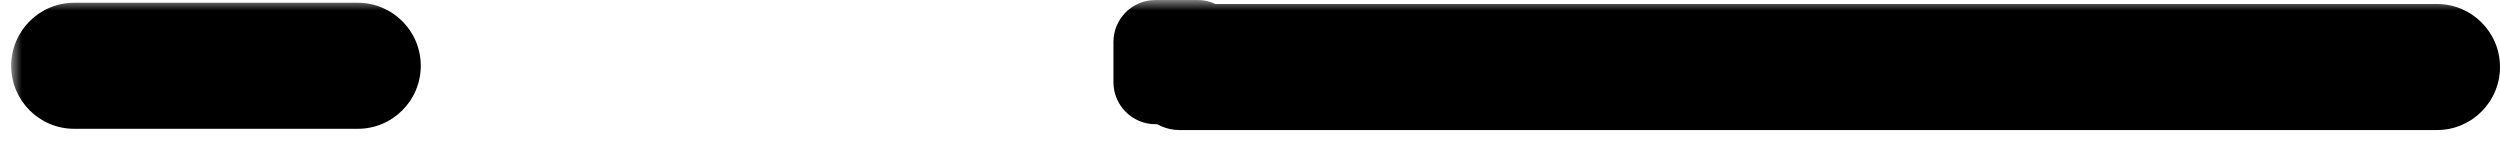 <svg width="119" height="7" viewBox="0 0 119 7" fill="none" xmlns="http://www.w3.org/2000/svg">
<mask id="path-1-outside-1_0_83" maskUnits="userSpaceOnUse" x="0.532" y="0" width="119" height="7" fill="black">
<rect fill="white" x="0.532" width="119" height="7"/>
<path fill-rule="evenodd" clip-rule="evenodd" d="M55 3.912C55 3.912 55 3.912 55 3.912L55.861 3.912C55.938 3.912 56 3.974 56 4.051V4.051C56 4.127 56.062 4.19 56.139 4.19L57.159 4.19L116 4.19C116.552 4.19 117 3.742 117 3.19C117 2.637 116.552 2.19 116 2.19L57.159 2.19L57.001 2.19C57.001 2.19 57 2.189 57 2.188V2.188V2.185V2.18V2.179V2.174V2.173V2.168V2.166V2.162V2.158V2.156V2.151V2.151V2.145V2.145V2.14V2.138V2.135V2.131V2.129V2.125V2.124V2.119V2.119V2.114V2.113V2.109V2.107V2.105V2.102V2.1V2.096V2.095V2.091V2.091V2.087V2.086V2.082V2.081V2.078V2.076V2.074V2.071V2.07V2.067V2.066V2.062V2.062V2.059V2.058V2.055V2.054V2.052V2.05V2.048V2.046V2.045V2.043V2.042V2.039V2.039V2.036V2.036V2.033V2.033V2.03V2.03V2.028V2.027V2.025V2.024V2.023V2.022V2.021V2.019V2.018V2.017V2.016V2.015V2.014V2.013V2.013V2.011V2.011V2.009V2.009V2.008V2.008V2.007V2.007V2.005V2.005V2.004V2.004V2.003V2.003V2.002V2.002V2.002V2.002V2.001V2.001V2.001V2.001V2V2V2V2V2C57 2 57 2 57 2L56 2L55 2C55 2 55 2 55 2V2V2V2V2V2.001V2.001V2.001V2.001V2.002V2.002V2.002V2.002V2.003V2.003V2.004V2.004V2.005V2.005V2.007V2.007V2.008V2.008V2.009V2.009V2.011V2.011V2.013V2.013V2.014V2.015V2.016V2.017V2.018V2.019V2.021V2.022V2.023V2.024V2.025V2.027V2.028V2.03V2.03V2.033V2.033V2.036V2.036V2.039V2.039V2.042V2.043V2.045V2.046V2.048V2.05V2.052V2.054V2.055V2.058V2.059V2.062V2.062V2.066V2.067V2.07V2.071V2.074V2.076V2.078V2.081V2.082V2.086V2.087V2.091V2.091V2.095V2.096V2.1V2.102V2.105V2.107V2.109V2.113V2.114V2.119V2.119V2.124V2.125V2.129V2.131V2.135V2.138V2.14V2.145V2.145V2.151V2.151V2.156V2.158V2.162V2.166V2.168V2.173V2.174V2.179V2.18V2.185V2.188V2.191V2.196V2.198V2.204V2.204V2.21V2.212V2.216V2.221V2.223V2.229V2.229V2.236V2.238V2.243V2.247V2.249V2.256V2.256V2.263V2.265V2.27V2.275V2.277V2.284V2.284V2.291V2.294V2.298V2.304V2.306V2.313V2.315V2.321V2.325V2.328V2.336V2.336V2.343V2.346V2.351V2.357V2.358V2.366V2.368V2.374V2.38V2.382V2.39V2.391V2.398V2.403V2.406V2.414V2.415V2.422V2.427V2.43V2.439V2.439V2.447V2.452V2.455V2.464V2.465V2.472V2.478V2.481V2.489V2.491V2.498V2.504V2.506V2.515V2.518V2.524V2.531V2.533V2.541V2.545V2.55V2.559V2.559V2.568V2.574V2.577V2.586V2.588V2.595V2.603V2.604V2.613V2.618V2.622V2.631V2.633V2.64V2.649V2.65V2.659V2.664V2.668V2.677V2.68V2.687V2.696V2.696V2.705V2.712V2.715V2.724V2.729V2.734V2.743V2.745V2.752V2.762V2.762V2.771V2.779V2.781V2.79V2.797V2.8V2.81V2.814V2.819V2.829V2.832V2.838V2.848V2.85V2.858V2.867V2.868V2.877V2.886V2.886V2.896V2.905V2.906V2.915V2.924V2.925V2.935V2.943V2.944V2.954V2.962V2.964V2.973V2.982V2.983V2.993V3.001V3.002V3.012V3.021V3.022V3.031V3.041V3.042V3.051V3.06V3.062V3.07V3.08V3.083V3.089V3.099V3.104V3.108V3.118V3.125V3.127V3.137V3.146V3.146V3.156V3.165V3.168V3.175V3.184V3.19V3.194V3.203V3.206V3.212V3.222V3.222V3.231V3.238V3.24V3.25V3.254V3.259V3.268V3.269V3.277V3.285V3.286V3.295V3.3V3.305V3.314V3.314V3.323V3.329V3.332V3.341V3.344V3.35V3.358V3.358V3.367V3.372V3.376V3.385V3.386V3.394V3.399V3.402V3.411V3.413V3.419V3.426V3.428V3.437V3.439V3.445V3.452V3.453V3.462V3.465V3.47V3.477V3.478V3.487V3.489V3.495V3.501V3.503V3.511V3.513V3.519V3.525V3.527V3.535V3.536V3.543V3.548V3.551V3.558V3.559V3.566V3.57V3.574V3.58V3.581V3.589V3.591V3.596V3.601V3.603V3.611V3.611V3.618V3.621V3.625V3.631V3.632V3.639V3.641V3.646V3.65V3.653V3.659V3.66V3.667V3.668V3.673V3.677V3.68V3.686V3.687V3.693V3.695V3.699V3.703V3.706V3.711V3.712V3.718V3.719V3.724V3.727V3.73V3.734V3.736V3.742V3.742V3.748V3.749V3.753V3.756V3.759V3.763V3.765V3.77V3.77V3.775V3.776V3.781V3.783V3.786V3.789V3.791V3.795V3.796V3.801V3.801V3.805V3.807V3.81V3.812V3.815V3.818V3.819V3.823V3.824V3.828V3.828V3.832V3.833V3.836V3.838V3.84V3.843V3.844V3.847V3.848V3.851V3.852V3.855V3.856V3.859V3.86V3.862V3.863V3.866V3.867V3.869V3.871V3.872V3.874V3.875V3.877V3.878V3.88V3.881V3.883V3.886V3.886V3.888V3.889V3.891V3.891V3.893V3.894V3.895V3.896V3.897V3.898V3.899V3.9V3.9V3.901V3.902V3.903V3.904V3.905V3.905V3.906V3.906V3.907V3.907V3.908V3.908V3.909V3.909V3.91V3.91V3.911V3.911V3.911V3.912V3.912V3.912ZM3.532 2.131C2.98 2.131 2.532 2.579 2.532 3.131C2.532 3.683 2.98 4.131 3.532 4.131H17.029C17.582 4.131 18.029 3.683 18.029 3.131C18.029 2.579 17.582 2.131 17.029 2.131H3.532Z"/>
</mask>
<path fill-rule="evenodd" clip-rule="evenodd" d="M55 3.912C55 3.912 55 3.912 55 3.912L55.861 3.912C55.938 3.912 56 3.974 56 4.051V4.051C56 4.127 56.062 4.19 56.139 4.19L57.159 4.19L116 4.19C116.552 4.19 117 3.742 117 3.19C117 2.637 116.552 2.19 116 2.19L57.159 2.19L57.001 2.19C57.001 2.19 57 2.189 57 2.188V2.188V2.185V2.18V2.179V2.174V2.173V2.168V2.166V2.162V2.158V2.156V2.151V2.151V2.145V2.145V2.14V2.138V2.135V2.131V2.129V2.125V2.124V2.119V2.119V2.114V2.113V2.109V2.107V2.105V2.102V2.1V2.096V2.095V2.091V2.091V2.087V2.086V2.082V2.081V2.078V2.076V2.074V2.071V2.07V2.067V2.066V2.062V2.062V2.059V2.058V2.055V2.054V2.052V2.05V2.048V2.046V2.045V2.043V2.042V2.039V2.039V2.036V2.036V2.033V2.033V2.03V2.03V2.028V2.027V2.025V2.024V2.023V2.022V2.021V2.019V2.018V2.017V2.016V2.015V2.014V2.013V2.013V2.011V2.011V2.009V2.009V2.008V2.008V2.007V2.007V2.005V2.005V2.004V2.004V2.003V2.003V2.002V2.002V2.002V2.002V2.001V2.001V2.001V2.001V2V2V2V2V2C57 2 57 2 57 2L56 2L55 2C55 2 55 2 55 2V2V2V2V2V2.001V2.001V2.001V2.001V2.002V2.002V2.002V2.002V2.003V2.003V2.004V2.004V2.005V2.005V2.007V2.007V2.008V2.008V2.009V2.009V2.011V2.011V2.013V2.013V2.014V2.015V2.016V2.017V2.018V2.019V2.021V2.022V2.023V2.024V2.025V2.027V2.028V2.03V2.03V2.033V2.033V2.036V2.036V2.039V2.039V2.042V2.043V2.045V2.046V2.048V2.05V2.052V2.054V2.055V2.058V2.059V2.062V2.062V2.066V2.067V2.07V2.071V2.074V2.076V2.078V2.081V2.082V2.086V2.087V2.091V2.091V2.095V2.096V2.1V2.102V2.105V2.107V2.109V2.113V2.114V2.119V2.119V2.124V2.125V2.129V2.131V2.135V2.138V2.14V2.145V2.145V2.151V2.151V2.156V2.158V2.162V2.166V2.168V2.173V2.174V2.179V2.18V2.185V2.188V2.191V2.196V2.198V2.204V2.204V2.21V2.212V2.216V2.221V2.223V2.229V2.229V2.236V2.238V2.243V2.247V2.249V2.256V2.256V2.263V2.265V2.27V2.275V2.277V2.284V2.284V2.291V2.294V2.298V2.304V2.306V2.313V2.315V2.321V2.325V2.328V2.336V2.336V2.343V2.346V2.351V2.357V2.358V2.366V2.368V2.374V2.38V2.382V2.39V2.391V2.398V2.403V2.406V2.414V2.415V2.422V2.427V2.43V2.439V2.439V2.447V2.452V2.455V2.464V2.465V2.472V2.478V2.481V2.489V2.491V2.498V2.504V2.506V2.515V2.518V2.524V2.531V2.533V2.541V2.545V2.55V2.559V2.559V2.568V2.574V2.577V2.586V2.588V2.595V2.603V2.604V2.613V2.618V2.622V2.631V2.633V2.64V2.649V2.65V2.659V2.664V2.668V2.677V2.68V2.687V2.696V2.696V2.705V2.712V2.715V2.724V2.729V2.734V2.743V2.745V2.752V2.762V2.762V2.771V2.779V2.781V2.79V2.797V2.8V2.81V2.814V2.819V2.829V2.832V2.838V2.848V2.85V2.858V2.867V2.868V2.877V2.886V2.886V2.896V2.905V2.906V2.915V2.924V2.925V2.935V2.943V2.944V2.954V2.962V2.964V2.973V2.982V2.983V2.993V3.001V3.002V3.012V3.021V3.022V3.031V3.041V3.042V3.051V3.06V3.062V3.07V3.08V3.083V3.089V3.099V3.104V3.108V3.118V3.125V3.127V3.137V3.146V3.146V3.156V3.165V3.168V3.175V3.184V3.19V3.194V3.203V3.206V3.212V3.222V3.222V3.231V3.238V3.24V3.25V3.254V3.259V3.268V3.269V3.277V3.285V3.286V3.295V3.3V3.305V3.314V3.314V3.323V3.329V3.332V3.341V3.344V3.35V3.358V3.358V3.367V3.372V3.376V3.385V3.386V3.394V3.399V3.402V3.411V3.413V3.419V3.426V3.428V3.437V3.439V3.445V3.452V3.453V3.462V3.465V3.47V3.477V3.478V3.487V3.489V3.495V3.501V3.503V3.511V3.513V3.519V3.525V3.527V3.535V3.536V3.543V3.548V3.551V3.558V3.559V3.566V3.57V3.574V3.58V3.581V3.589V3.591V3.596V3.601V3.603V3.611V3.611V3.618V3.621V3.625V3.631V3.632V3.639V3.641V3.646V3.65V3.653V3.659V3.66V3.667V3.668V3.673V3.677V3.68V3.686V3.687V3.693V3.695V3.699V3.703V3.706V3.711V3.712V3.718V3.719V3.724V3.727V3.73V3.734V3.736V3.742V3.742V3.748V3.749V3.753V3.756V3.759V3.763V3.765V3.77V3.77V3.775V3.776V3.781V3.783V3.786V3.789V3.791V3.795V3.796V3.801V3.801V3.805V3.807V3.81V3.812V3.815V3.818V3.819V3.823V3.824V3.828V3.828V3.832V3.833V3.836V3.838V3.84V3.843V3.844V3.847V3.848V3.851V3.852V3.855V3.856V3.859V3.86V3.862V3.863V3.866V3.867V3.869V3.871V3.872V3.874V3.875V3.877V3.878V3.88V3.881V3.883V3.886V3.886V3.888V3.889V3.891V3.891V3.893V3.894V3.895V3.896V3.897V3.898V3.899V3.9V3.9V3.901V3.902V3.903V3.904V3.905V3.905V3.906V3.906V3.907V3.907V3.908V3.908V3.909V3.909V3.91V3.91V3.911V3.911V3.911V3.912V3.912V3.912ZM3.532 2.131C2.98 2.131 2.532 2.579 2.532 3.131C2.532 3.683 2.98 4.131 3.532 4.131H17.029C17.582 4.131 18.029 3.683 18.029 3.131C18.029 2.579 17.582 2.131 17.029 2.131H3.532Z" fill="black"/>
<path d="M57.159 4.19L57.159 2.19L57.159 2.19L57.159 4.19ZM116 4.19L116 2.19L116 2.19L116 4.19ZM116 2.19L116 0.19L116 2.19ZM57.159 2.19L57.159 0.19L57.159 0.19L57.159 2.19ZM56 2L56 4L56 4L56 2ZM55 2L55 1.98033e-09L55 2ZM57.001 2.19L57.001 0.19L57.001 2.19ZM57 2L57 1.98018e-09L57 2ZM56.139 4.19L56.139 2.19L56.139 4.19ZM55 3.912L55 5.912L55 3.912ZM55.861 1.912L55 1.912L55 5.912L55.861 5.912L55.861 1.912ZM57.159 2.19L56.139 2.19L56.139 6.19L57.159 6.19L57.159 2.19ZM116 2.19L57.159 2.19L57.159 6.19L116 6.19L116 2.19ZM115 3.19C115 2.637 115.448 2.19 116 2.19V6.19C117.657 6.19 119 4.846 119 3.19H115ZM116 4.19C115.448 4.19 115 3.742 115 3.19H119C119 1.533 117.657 0.19 116 0.19L116 4.19ZM57.159 4.19L116 4.19L116 0.19L57.159 0.19L57.159 4.19ZM57.001 4.19L57.159 4.19L57.159 0.19L57.001 0.19L57.001 4.19ZM55 2.185V2.188H59V2.185H55ZM55 2.18V2.185H59V2.18H55ZM55 2.179V2.18H59V2.179H55ZM55 2.174V2.179H59V2.174H55ZM55 2.173V2.174H59V2.173H55ZM55 2.168V2.173H59V2.168H55ZM55 2.166V2.168H59V2.166H55ZM55 2.162V2.166H59V2.162H55ZM55 2.158V2.162H59V2.158H55ZM55 2.156V2.158H59V2.156H55ZM55 2.151V2.156H59V2.151H55ZM55 2.151V2.151H59V2.151H55ZM55 2.145V2.151H59V2.145H55ZM55 2.145V2.145H59V2.145H55ZM55 2.14V2.145H59V2.14H55ZM55 2.138V2.14H59V2.138H55ZM55 2.135V2.138H59V2.135H55ZM55 2.131V2.135H59V2.131H55ZM55 2.129V2.131H59V2.129H55ZM55 2.125V2.129H59V2.125H55ZM55 2.124V2.125H59V2.124H55ZM55 2.119V2.124H59V2.119H55ZM55 2.119V2.119H59V2.119H55ZM55 2.114V2.119H59V2.114H55ZM55 2.113V2.114H59V2.113H55ZM55 2.109V2.113H59V2.109H55ZM55 2.107V2.109H59V2.107H55ZM55 2.105V2.107H59V2.105H55ZM55 2.102V2.105H59V2.102H55ZM55 2.1V2.102H59V2.1H55ZM55 2.096V2.1H59V2.096H55ZM55 2.095V2.096H59V2.095H55ZM55 2.091V2.095H59V2.091H55ZM55 2.091V2.091H59V2.091H55ZM55 2.087V2.091H59V2.087H55ZM55 2.086V2.087H59V2.086H55ZM55 2.082V2.086H59V2.082H55ZM55 2.081V2.082H59V2.081H55ZM55 2.078V2.081H59V2.078H55ZM55 2.076V2.078H59V2.076H55ZM55 2.074V2.076H59V2.074H55ZM55 2.071V2.074H59V2.071H55ZM55 2.07V2.071H59V2.07H55ZM55 2.067V2.07H59V2.067H55ZM55 2.066V2.067H59V2.066H55ZM55 2.062V2.066H59V2.062H55ZM55 2.062V2.062H59V2.062H55ZM55 2.059V2.062H59V2.059H55ZM55 2.058V2.059H59V2.058H55ZM55 2.055V2.058H59V2.055H55ZM55 2.054V2.055H59V2.054H55ZM55 2.052V2.054H59V2.052H55ZM55 2.05V2.052H59V2.05H55ZM55 2.048V2.05H59V2.048H55ZM55 2.046V2.048H59V2.046H55ZM55 2.045V2.046H59V2.045H55ZM55 2.043V2.045H59V2.043H55ZM55 2.042V2.043H59V2.042H55ZM55 2.039V2.042H59V2.039H55ZM55 2.039V2.039H59V2.039H55ZM55 2.036V2.039H59V2.036H55ZM55 2.036V2.036H59V2.036H55ZM55 2.033V2.036H59V2.033H55ZM55 2.033V2.033H59V2.033H55ZM55 2.03V2.033H59V2.03H55ZM55 2.03V2.03H59V2.03H55ZM55 2.028V2.03H59V2.028H55ZM55 2.027V2.028H59V2.027H55ZM55 2.025V2.027H59V2.025H55ZM55 2.024V2.025H59V2.024H55ZM55 2.023V2.024H59V2.023H55ZM55 2.022V2.023H59V2.022H55ZM55 2.021V2.022H59V2.021H55ZM55 2.019V2.021H59V2.019H55ZM55 2.018V2.019H59V2.018H55ZM55 2.017V2.018H59V2.017H55ZM55 2.016V2.017H59V2.016H55ZM55 2.015V2.016H59V2.015H55ZM55 2.014V2.015H59V2.014H55ZM55 2.013V2.014H59V2.013H55ZM55 2.013V2.013H59V2.013H55ZM55 2.011V2.013H59V2.011H55ZM55 2.011V2.011H59V2.011H55ZM55 2.009V2.011H59V2.009H55ZM55 2.009V2.009H59V2.009H55ZM55 2.008V2.009H59V2.008H55ZM55 2.008V2.008H59V2.008H55ZM55 2.007V2.008H59V2.007H55ZM55 2.007V2.007H59V2.007H55ZM55 2.005V2.007H59V2.005H55ZM55 2.005V2.005H59V2.005H55ZM55 2.004V2.005H59V2.004H55ZM55 2.004V2.004H59V2.004H55ZM55 2.003V2.004H59V2.003H55ZM55 2.003V2.003H59V2.003H55ZM55 2.002V2.003H59V2.002H55ZM55 2.002V2.002H59V2.002H55ZM55 2.002V2.002H59V2.002H55ZM55 2.002V2.002H59V2.002H55ZM55 2.001V2.002H59V2.001H55ZM55 2.001V2.001H59V2.001H55ZM55 2.001V2.001H59V2.001H55ZM55 2.001V2.001H59V2.001H55ZM55 2V2.001H59V2H55ZM55 2V2H59V2H55ZM55 2V2H59V2H55ZM55 2V2H59V2H55ZM56 4L57 4L57 1.98018e-09L56 2.56933e-05L56 4ZM55 4L56 4L56 2.56933e-05L55 1.98033e-09L55 4ZM57 2V2H53V2H57ZM57 2V2H53V2H57ZM57 2V2H53V2H57ZM57 2.001V2H53V2.001H57ZM57 2.001V2.001H53V2.001H57ZM57 2.001V2.001H53V2.001H57ZM57 2.001V2.001H53V2.001H57ZM57 2.002V2.001H53V2.002H57ZM57 2.002V2.002H53V2.002H57ZM57 2.002V2.002H53V2.002H57ZM57 2.002V2.002H53V2.002H57ZM57 2.003V2.002H53V2.003H57ZM57 2.003V2.003H53V2.003H57ZM57 2.004V2.003H53V2.004H57ZM57 2.004V2.004H53V2.004H57ZM57 2.005V2.004H53V2.005H57ZM57 2.005V2.005H53V2.005H57ZM57 2.007V2.005H53V2.007H57ZM57 2.007V2.007H53V2.007H57ZM57 2.008V2.007H53V2.008H57ZM57 2.008V2.008H53V2.008H57ZM57 2.009V2.008H53V2.009H57ZM57 2.009V2.009H53V2.009H57ZM57 2.011V2.009H53V2.011H57ZM57 2.011V2.011H53V2.011H57ZM57 2.013V2.011H53V2.013H57ZM57 2.013V2.013H53V2.013H57ZM57 2.014V2.013H53V2.014H57ZM57 2.015V2.014H53V2.015H57ZM57 2.016V2.015H53V2.016H57ZM57 2.017V2.016H53V2.017H57ZM57 2.018V2.017H53V2.018H57ZM57 2.019V2.018H53V2.019H57ZM57 2.021V2.019H53V2.021H57ZM57 2.022V2.021H53V2.022H57ZM57 2.023V2.022H53V2.023H57ZM57 2.024V2.023H53V2.024H57ZM57 2.025V2.024H53V2.025H57ZM57 2.027V2.025H53V2.027H57ZM57 2.028V2.027H53V2.028H57ZM57 2.03V2.028H53V2.03H57ZM57 2.03V2.03H53V2.03H57ZM57 2.033V2.03H53V2.033H57ZM57 2.033V2.033H53V2.033H57ZM57 2.036V2.033H53V2.036H57ZM57 2.036V2.036H53V2.036H57ZM57 2.039V2.036H53V2.039H57ZM57 2.039V2.039H53V2.039H57ZM57 2.042V2.039H53V2.042H57ZM57 2.043V2.042H53V2.043H57ZM57 2.045V2.043H53V2.045H57ZM57 2.046V2.045H53V2.046H57ZM57 2.048V2.046H53V2.048H57ZM57 2.05V2.048H53V2.05H57ZM57 2.052V2.05H53V2.052H57ZM57 2.054V2.052H53V2.054H57ZM57 2.055V2.054H53V2.055H57ZM57 2.058V2.055H53V2.058H57ZM57 2.059V2.058H53V2.059H57ZM57 2.062V2.059H53V2.062H57ZM57 2.062V2.062H53V2.062H57ZM57 2.066V2.062H53V2.066H57ZM57 2.067V2.066H53V2.067H57ZM57 2.07V2.067H53V2.07H57ZM57 2.071V2.07H53V2.071H57ZM57 2.074V2.071H53V2.074H57ZM57 2.076V2.074H53V2.076H57ZM57 2.078V2.076H53V2.078H57ZM57 2.081V2.078H53V2.081H57ZM57 2.082V2.081H53V2.082H57ZM57 2.086V2.082H53V2.086H57ZM57 2.087V2.086H53V2.087H57ZM57 2.091V2.087H53V2.091H57ZM57 2.091V2.091H53V2.091H57ZM57 2.095V2.091H53V2.095H57ZM57 2.096V2.095H53V2.096H57ZM57 2.1V2.096H53V2.1H57ZM57 2.102V2.1H53V2.102H57ZM57 2.105V2.102H53V2.105H57ZM57 2.107V2.105H53V2.107H57ZM57 2.109V2.107H53V2.109H57ZM57 2.113V2.109H53V2.113H57ZM57 2.114V2.113H53V2.114H57ZM57 2.119V2.114H53V2.119H57ZM57 2.119V2.119H53V2.119H57ZM57 2.124V2.119H53V2.124H57ZM57 2.125V2.124H53V2.125H57ZM57 2.129V2.125H53V2.129H57ZM57 2.131V2.129H53V2.131H57ZM57 2.135V2.131H53V2.135H57ZM57 2.138V2.135H53V2.138H57ZM57 2.14V2.138H53V2.14H57ZM57 2.145V2.14H53V2.145H57ZM57 2.145V2.145H53V2.145H57ZM57 2.151V2.145H53V2.151H57ZM57 2.151V2.151H53V2.151H57ZM57 2.156V2.151H53V2.156H57ZM57 2.158V2.156H53V2.158H57ZM57 2.162V2.158H53V2.162H57ZM57 2.166V2.162H53V2.166H57ZM57 2.168V2.166H53V2.168H57ZM57 2.173V2.168H53V2.173H57ZM57 2.174V2.173H53V2.174H57ZM57 2.179V2.174H53V2.179H57ZM57 2.18V2.179H53V2.18H57ZM57 2.185V2.18H53V2.185H57ZM57 2.188V2.185H53V2.188H57ZM57 2.191V2.188H53V2.191H57ZM57 2.196V2.191H53V2.196H57ZM57 2.198V2.196H53V2.198H57ZM57 2.204V2.198H53V2.204H57ZM57 2.204V2.204H53V2.204H57ZM57 2.21V2.204H53V2.21H57ZM57 2.212V2.21H53V2.212H57ZM57 2.216V2.212H53V2.216H57ZM57 2.221V2.216H53V2.221H57ZM57 2.223V2.221H53V2.223H57ZM57 2.229V2.223H53V2.229H57ZM57 2.229V2.229H53V2.229H57ZM57 2.236V2.229H53V2.236H57ZM57 2.238V2.236H53V2.238H57ZM57 2.243V2.238H53V2.243H57ZM57 2.247V2.243H53V2.247H57ZM57 2.249V2.247H53V2.249H57ZM57 2.256V2.249H53V2.256H57ZM57 2.256V2.256H53V2.256H57ZM57 2.263V2.256H53V2.263H57ZM57 2.265V2.263H53V2.265H57ZM57 2.27V2.265H53V2.27H57ZM57 2.275V2.27H53V2.275H57ZM57 2.277V2.275H53V2.277H57ZM57 2.284V2.277H53V2.284H57ZM57 2.284V2.284H53V2.284H57ZM57 2.291V2.284H53V2.291H57ZM57 2.294V2.291H53V2.294H57ZM57 2.298V2.294H53V2.298H57ZM57 2.304V2.298H53V2.304H57ZM57 2.306V2.304H53V2.306H57ZM57 2.313V2.306H53V2.313H57ZM57 2.315V2.313H53V2.315H57ZM57 2.321V2.315H53V2.321H57ZM57 2.325V2.321H53V2.325H57ZM57 2.328V2.325H53V2.328H57ZM57 2.336V2.328H53V2.336H57ZM57 2.336V2.336H53V2.336H57ZM57 2.343V2.336H53V2.343H57ZM57 2.346V2.343H53V2.346H57ZM57 2.351V2.346H53V2.351H57ZM57 2.357V2.351H53V2.357H57ZM57 2.358V2.357H53V2.358H57ZM57 2.366V2.358H53V2.366H57ZM57 2.368V2.366H53V2.368H57ZM57 2.374V2.368H53V2.374H57ZM57 2.38V2.374H53V2.38H57ZM57 2.382V2.38H53V2.382H57ZM57 2.39V2.382H53V2.39H57ZM57 2.391V2.39H53V2.391H57ZM57 2.398V2.391H53V2.398H57ZM57 2.403V2.398H53V2.403H57ZM57 2.406V2.403H53V2.406H57ZM57 2.414V2.406H53V2.414H57ZM57 2.415V2.414H53V2.415H57ZM57 2.422V2.415H53V2.422H57ZM57 2.427V2.422H53V2.427H57ZM57 2.43V2.427H53V2.43H57ZM57 2.439V2.43H53V2.439H57ZM57 2.439V2.439H53V2.439H57ZM57 2.447V2.439H53V2.447H57ZM57 2.452V2.447H53V2.452H57ZM57 2.455V2.452H53V2.455H57ZM57 2.464V2.455H53V2.464H57ZM57 2.465V2.464H53V2.465H57ZM57 2.472V2.465H53V2.472H57ZM57 2.478V2.472H53V2.478H57ZM57 2.481V2.478H53V2.481H57ZM57 2.489V2.481H53V2.489H57ZM57 2.491V2.489H53V2.491H57ZM57 2.498V2.491H53V2.498H57ZM57 2.504V2.498H53V2.504H57ZM57 2.506V2.504H53V2.506H57ZM57 2.515V2.506H53V2.515H57ZM57 2.518V2.515H53V2.518H57ZM57 2.524V2.518H53V2.524H57ZM57 2.531V2.524H53V2.531H57ZM57 2.533V2.531H53V2.533H57ZM57 2.541V2.533H53V2.541H57ZM57 2.545V2.541H53V2.545H57ZM57 2.55V2.545H53V2.55H57ZM57 2.559V2.55H53V2.559H57ZM57 2.559V2.559H53V2.559H57ZM57 2.568V2.559H53V2.568H57ZM57 2.574V2.568H53V2.574H57ZM57 2.577V2.574H53V2.577H57ZM57 2.586V2.577H53V2.586H57ZM57 2.588V2.586H53V2.588H57ZM57 2.595V2.588H53V2.595H57ZM57 2.603V2.595H53V2.603H57ZM57 2.604V2.603H53V2.604H57ZM57 2.613V2.604H53V2.613H57ZM57 2.618V2.613H53V2.618H57ZM57 2.622V2.618H53V2.622H57ZM57 2.631V2.622H53V2.631H57ZM57 2.633V2.631H53V2.633H57ZM57 2.64V2.633H53V2.64H57ZM57 2.649V2.64H53V2.649H57ZM57 2.65V2.649H53V2.65H57ZM57 2.659V2.65H53V2.659H57ZM57 2.664V2.659H53V2.664H57ZM57 2.668V2.664H53V2.668H57ZM57 2.677V2.668H53V2.677H57ZM57 2.68V2.677H53V2.68H57ZM57 2.687V2.68H53V2.687H57ZM57 2.696V2.687H53V2.696H57ZM57 2.696V2.696H53V2.696H57ZM57 2.705V2.696H53V2.705H57ZM57 2.712V2.705H53V2.712H57ZM57 2.715V2.712H53V2.715H57ZM57 2.724V2.715H53V2.724H57ZM57 2.729V2.724H53V2.729H57ZM57 2.734V2.729H53V2.734H57ZM57 2.743V2.734H53V2.743H57ZM57 2.745V2.743H53V2.745H57ZM57 2.752V2.745H53V2.752H57ZM57 2.762V2.752H53V2.762H57ZM57 2.762V2.762H53V2.762H57ZM57 2.771V2.762H53V2.771H57ZM57 2.779V2.771H53V2.779H57ZM57 2.781V2.779H53V2.781H57ZM57 2.79V2.781H53V2.79H57ZM57 2.797V2.79H53V2.797H57ZM57 2.8V2.797H53V2.8H57ZM57 2.81V2.8H53V2.81H57ZM57 2.814V2.81H53V2.814H57ZM57 2.819V2.814H53V2.819H57ZM57 2.829V2.819H53V2.829H57ZM57 2.832V2.829H53V2.832H57ZM57 2.838V2.832H53V2.838H57ZM57 2.848V2.838H53V2.848H57ZM57 2.85V2.848H53V2.85H57ZM57 2.858V2.85H53V2.858H57ZM57 2.867V2.858H53V2.867H57ZM57 2.868V2.867H53V2.868H57ZM57 2.877V2.868H53V2.877H57ZM57 2.886V2.877H53V2.886H57ZM57 2.886V2.886H53V2.886H57ZM57 2.896V2.886H53V2.896H57ZM57 2.905V2.896H53V2.905H57ZM57 2.906V2.905H53V2.906H57ZM57 2.915V2.906H53V2.915H57ZM57 2.924V2.915H53V2.924H57ZM57 2.925V2.924H53V2.925H57ZM57 2.935V2.925H53V2.935H57ZM57 2.943V2.935H53V2.943H57ZM57 2.944V2.943H53V2.944H57ZM57 2.954V2.944H53V2.954H57ZM57 2.962V2.954H53V2.962H57ZM57 2.964V2.962H53V2.964H57ZM57 2.973V2.964H53V2.973H57ZM57 2.982V2.973H53V2.982H57ZM57 2.983V2.982H53V2.983H57ZM57 2.993V2.983H53V2.993H57ZM57 3.001V2.993H53V3.001H57ZM57 3.002V3.001H53V3.002H57ZM57 3.012V3.002H53V3.012H57ZM57 3.021V3.012H53V3.021H57ZM57 3.022V3.021H53V3.022H57ZM57 3.031V3.022H53V3.031H57ZM57 3.041V3.031H53V3.041H57ZM57 3.042V3.041H53V3.042H57ZM57 3.051V3.042H53V3.051H57ZM57 3.06V3.051H53V3.06H57ZM57 3.062V3.06H53V3.062H57ZM57 3.07V3.062H53V3.07H57ZM57 3.08V3.07H53V3.08H57ZM57 3.083V3.08H53V3.083H57ZM57 3.089V3.083H53V3.089H57ZM57 3.099V3.089H53V3.099H57ZM57 3.104V3.099H53V3.104H57ZM57 3.108V3.104H53V3.108H57ZM57 3.118V3.108H53V3.118H57ZM57 3.125V3.118H53V3.125H57ZM57 3.127V3.125H53V3.127H57ZM57 3.137V3.127H53V3.137H57ZM57 3.146V3.137H53V3.146H57ZM57 3.146V3.146H53V3.146H57ZM57 3.156V3.146H53V3.156H57ZM57 3.165V3.156H53V3.165H57ZM57 3.168V3.165H53V3.168H57ZM57 3.175V3.168H53V3.175H57ZM57 3.184V3.175H53V3.184H57ZM57 3.19V3.184H53V3.19H57ZM57 3.194V3.19H53V3.194H57ZM57 3.203V3.194H53V3.203H57ZM57 3.206V3.203H53V3.206H57ZM57 3.212V3.206H53V3.212H57ZM57 3.222V3.212H53V3.222H57ZM57 3.222V3.222H53V3.222H57ZM57 3.231V3.222H53V3.231H57ZM57 3.238V3.231H53V3.238H57ZM57 3.24V3.238H53V3.24H57ZM57 3.25V3.24H53V3.25H57ZM57 3.254V3.25H53V3.254H57ZM57 3.259V3.254H53V3.259H57ZM57 3.268V3.259H53V3.268H57ZM57 3.269V3.268H53V3.269H57ZM57 3.277V3.269H53V3.277H57ZM57 3.285V3.277H53V3.285H57ZM57 3.286V3.285H53V3.286H57ZM57 3.295V3.286H53V3.295H57ZM57 3.3V3.295H53V3.3H57ZM57 3.305V3.3H53V3.305H57ZM57 3.314V3.305H53V3.314H57ZM57 3.314V3.314H53V3.314H57ZM57 3.323V3.314H53V3.323H57ZM57 3.329V3.323H53V3.329H57ZM57 3.332V3.329H53V3.332H57ZM57 3.341V3.332H53V3.341H57ZM57 3.344V3.341H53V3.344H57ZM57 3.35V3.344H53V3.35H57ZM57 3.358V3.35H53V3.358H57ZM57 3.358V3.358H53V3.358H57ZM57 3.367V3.358H53V3.367H57ZM57 3.372V3.367H53V3.372H57ZM57 3.376V3.372H53V3.376H57ZM57 3.385V3.376H53V3.385H57ZM57 3.386V3.385H53V3.386H57ZM57 3.394V3.386H53V3.394H57ZM57 3.399V3.394H53V3.399H57ZM57 3.402V3.399H53V3.402H57ZM57 3.411V3.402H53V3.411H57ZM57 3.413V3.411H53V3.413H57ZM57 3.419V3.413H53V3.419H57ZM57 3.426V3.419H53V3.426H57ZM57 3.428V3.426H53V3.428H57ZM57 3.437V3.428H53V3.437H57ZM57 3.439V3.437H53V3.439H57ZM57 3.445V3.439H53V3.445H57ZM57 3.452V3.445H53V3.452H57ZM57 3.453V3.452H53V3.453H57ZM57 3.462V3.453H53V3.462H57ZM57 3.465V3.462H53V3.465H57ZM57 3.47V3.465H53V3.47H57ZM57 3.477V3.47H53V3.477H57ZM57 3.478V3.477H53V3.478H57ZM57 3.487V3.478H53V3.487H57ZM57 3.489V3.487H53V3.489H57ZM57 3.495V3.489H53V3.495H57ZM57 3.501V3.495H53V3.501H57ZM57 3.503V3.501H53V3.503H57ZM57 3.511V3.503H53V3.511H57ZM57 3.513V3.511H53V3.513H57ZM57 3.519V3.513H53V3.519H57ZM57 3.525V3.519H53V3.525H57ZM57 3.527V3.525H53V3.527H57ZM57 3.535V3.527H53V3.535H57ZM57 3.536V3.535H53V3.536H57ZM57 3.543V3.536H53V3.543H57ZM57 3.548V3.543H53V3.548H57ZM57 3.551V3.548H53V3.551H57ZM57 3.558V3.551H53V3.558H57ZM57 3.559V3.558H53V3.559H57ZM57 3.566V3.559H53V3.566H57ZM57 3.57V3.566H53V3.57H57ZM57 3.574V3.57H53V3.574H57ZM57 3.58V3.574H53V3.58H57ZM57 3.581V3.58H53V3.581H57ZM57 3.589V3.581H53V3.589H57ZM57 3.591V3.589H53V3.591H57ZM57 3.596V3.591H53V3.596H57ZM57 3.601V3.596H53V3.601H57ZM57 3.603V3.601H53V3.603H57ZM57 3.611V3.603H53V3.611H57ZM57 3.611V3.611H53V3.611H57ZM57 3.618V3.611H53V3.618H57ZM57 3.621V3.618H53V3.621H57ZM57 3.625V3.621H53V3.625H57ZM57 3.631V3.625H53V3.631H57ZM57 3.632V3.631H53V3.632H57ZM57 3.639V3.632H53V3.639H57ZM57 3.641V3.639H53V3.641H57ZM57 3.646V3.641H53V3.646H57ZM57 3.65V3.646H53V3.65H57ZM57 3.653V3.65H53V3.653H57ZM57 3.659V3.653H53V3.659H57ZM57 3.66V3.659H53V3.66H57ZM57 3.667V3.66H53V3.667H57ZM57 3.668V3.667H53V3.668H57ZM57 3.673V3.668H53V3.673H57ZM57 3.677V3.673H53V3.677H57ZM57 3.68V3.677H53V3.68H57ZM57 3.686V3.68H53V3.686H57ZM57 3.687V3.686H53V3.687H57ZM57 3.693V3.687H53V3.693H57ZM57 3.695V3.693H53V3.695H57ZM57 3.699V3.695H53V3.699H57ZM57 3.703V3.699H53V3.703H57ZM57 3.706V3.703H53V3.706H57ZM57 3.711V3.706H53V3.711H57ZM57 3.712V3.711H53V3.712H57ZM57 3.718V3.712H53V3.718H57ZM57 3.719V3.718H53V3.719H57ZM57 3.724V3.719H53V3.724H57ZM57 3.727V3.724H53V3.727H57ZM57 3.73V3.727H53V3.73H57ZM57 3.734V3.73H53V3.734H57ZM57 3.736V3.734H53V3.736H57ZM57 3.742V3.736H53V3.742H57ZM57 3.742V3.742H53V3.742H57ZM57 3.748V3.742H53V3.748H57ZM57 3.749V3.748H53V3.749H57ZM57 3.753V3.749H53V3.753H57ZM57 3.756V3.753H53V3.756H57ZM57 3.759V3.756H53V3.759H57ZM57 3.763V3.759H53V3.763H57ZM57 3.765V3.763H53V3.765H57ZM57 3.77V3.765H53V3.77H57ZM57 3.77V3.77H53V3.77H57ZM57 3.775V3.77H53V3.775H57ZM57 3.776V3.775H53V3.776H57ZM57 3.781V3.776H53V3.781H57ZM57 3.783V3.781H53V3.783H57ZM57 3.786V3.783H53V3.786H57ZM57 3.789V3.786H53V3.789H57ZM57 3.791V3.789H53V3.791H57ZM57 3.795V3.791H53V3.795H57ZM57 3.796V3.795H53V3.796H57ZM57 3.801V3.796H53V3.801H57ZM57 3.801V3.801H53V3.801H57ZM57 3.805V3.801H53V3.805H57ZM57 3.807V3.805H53V3.807H57ZM57 3.81V3.807H53V3.81H57ZM57 3.812V3.81H53V3.812H57ZM57 3.815V3.812H53V3.815H57ZM57 3.818V3.815H53V3.818H57ZM57 3.819V3.818H53V3.819H57ZM57 3.823V3.819H53V3.823H57ZM57 3.824V3.823H53V3.824H57ZM57 3.828V3.824H53V3.828H57ZM57 3.828V3.828H53V3.828H57ZM57 3.832V3.828H53V3.832H57ZM57 3.833V3.832H53V3.833H57ZM57 3.836V3.833H53V3.836H57ZM57 3.838V3.836H53V3.838H57ZM57 3.84V3.838H53V3.84H57ZM57 3.843V3.84H53V3.843H57ZM57 3.844V3.843H53V3.844H57ZM57 3.847V3.844H53V3.847H57ZM57 3.848V3.847H53V3.848H57ZM57 3.851V3.848H53V3.851H57ZM57 3.852V3.851H53V3.852H57ZM57 3.855V3.852H53V3.855H57ZM57 3.856V3.855H53V3.856H57ZM57 3.859V3.856H53V3.859H57ZM57 3.86V3.859H53V3.86H57ZM57 3.862V3.86H53V3.862H57ZM57 3.863V3.862H53V3.863H57ZM57 3.866V3.863H53V3.866H57ZM57 3.867V3.866H53V3.867H57ZM57 3.869V3.867H53V3.869H57ZM57 3.871V3.869H53V3.871H57ZM57 3.872V3.871H53V3.872H57ZM57 3.874V3.872H53V3.874H57ZM57 3.875V3.874H53V3.875H57ZM57 3.877V3.875H53V3.877H57ZM57 3.878V3.877H53V3.878H57ZM57 3.88V3.878H53V3.88H57ZM57 3.881V3.88H53V3.881H57ZM57 3.883V3.881H53V3.883H57ZM57 3.886V3.883H53V3.886H57ZM57 3.886V3.886H53V3.886H57ZM57 3.888V3.886H53V3.888H57ZM57 3.889V3.888H53V3.889H57ZM57 3.891V3.889H53V3.891H57ZM57 3.891V3.891H53V3.891H57ZM57 3.893V3.891H53V3.893H57ZM57 3.894V3.893H53V3.894H57ZM57 3.895V3.894H53V3.895H57ZM57 3.896V3.895H53V3.896H57ZM57 3.897V3.896H53V3.897H57ZM57 3.898V3.897H53V3.898H57ZM57 3.899V3.898H53V3.899H57ZM57 3.9V3.899H53V3.9H57ZM57 3.9V3.9H53V3.9H57ZM57 3.901V3.9H53V3.901H57ZM57 3.902V3.901H53V3.902H57ZM57 3.903V3.902H53V3.903H57ZM57 3.904V3.903H53V3.904H57ZM57 3.905V3.904H53V3.905H57ZM57 3.905V3.905H53V3.905H57ZM57 3.906V3.905H53V3.906H57ZM57 3.906V3.906H53V3.906H57ZM57 3.907V3.906H53V3.907H57ZM57 3.907V3.907H53V3.907H57ZM57 3.908V3.907H53V3.908H57ZM57 3.908V3.908H53V3.908H57ZM57 3.909V3.908H53V3.909H57ZM57 3.909V3.909H53V3.909H57ZM57 3.91V3.909H53V3.91H57ZM57 3.91V3.91H53V3.91H57ZM57 3.911V3.91H53V3.911H57ZM57 3.911V3.911H53V3.911H57ZM57 3.911V3.911H53V3.911H57ZM57 3.912V3.911H53V3.912H57ZM57 3.912V3.912H53V3.912H57ZM4.532 3.131C4.532 3.683 4.085 4.131 3.532 4.131V0.131C1.876 0.131 0.532 1.474 0.532 3.131H4.532ZM3.532 2.131C4.085 2.131 4.532 2.579 4.532 3.131H0.532C0.532 4.788 1.876 6.131 3.532 6.131V2.131ZM17.029 2.131H3.532V6.131H17.029V2.131ZM16.029 3.131C16.029 2.579 16.477 2.131 17.029 2.131V6.131C18.686 6.131 20.029 4.788 20.029 3.131H16.029ZM17.029 4.131C16.477 4.131 16.029 3.683 16.029 3.131H20.029C20.029 1.474 18.686 0.131 17.029 0.131V4.131ZM3.532 4.131H17.029V0.131H3.532V4.131ZM55 1.98033e-09C53.895 -2.83785e-05 53 0.895 53 2H57C57 3.105 56.105 4 55 4L55 1.98033e-09ZM57.001 0.19C58.105 0.19 59 1.084 59 2.188H55C55 3.293 55.896 4.19 57.001 4.19L57.001 0.19ZM59 2C59 0.896 58.105 -2.83864e-05 57 1.98018e-09L57 4C55.895 4 55 3.104 55 2H59ZM54 4.051C54 5.232 54.958 6.19 56.139 6.19L56.139 2.19C57.167 2.19 58 3.023 58 4.051H54ZM55 1.912C56.105 1.912 57 2.807 57 3.912H53C53 5.016 53.895 5.912 55 5.912L55 1.912ZM55.861 5.912C54.833 5.912 54 5.079 54 4.051H58C58 2.869 57.042 1.912 55.861 1.912L55.861 5.912Z" fill="black" mask="url(#path-1-outside-1_0_83)"/>
</svg>
